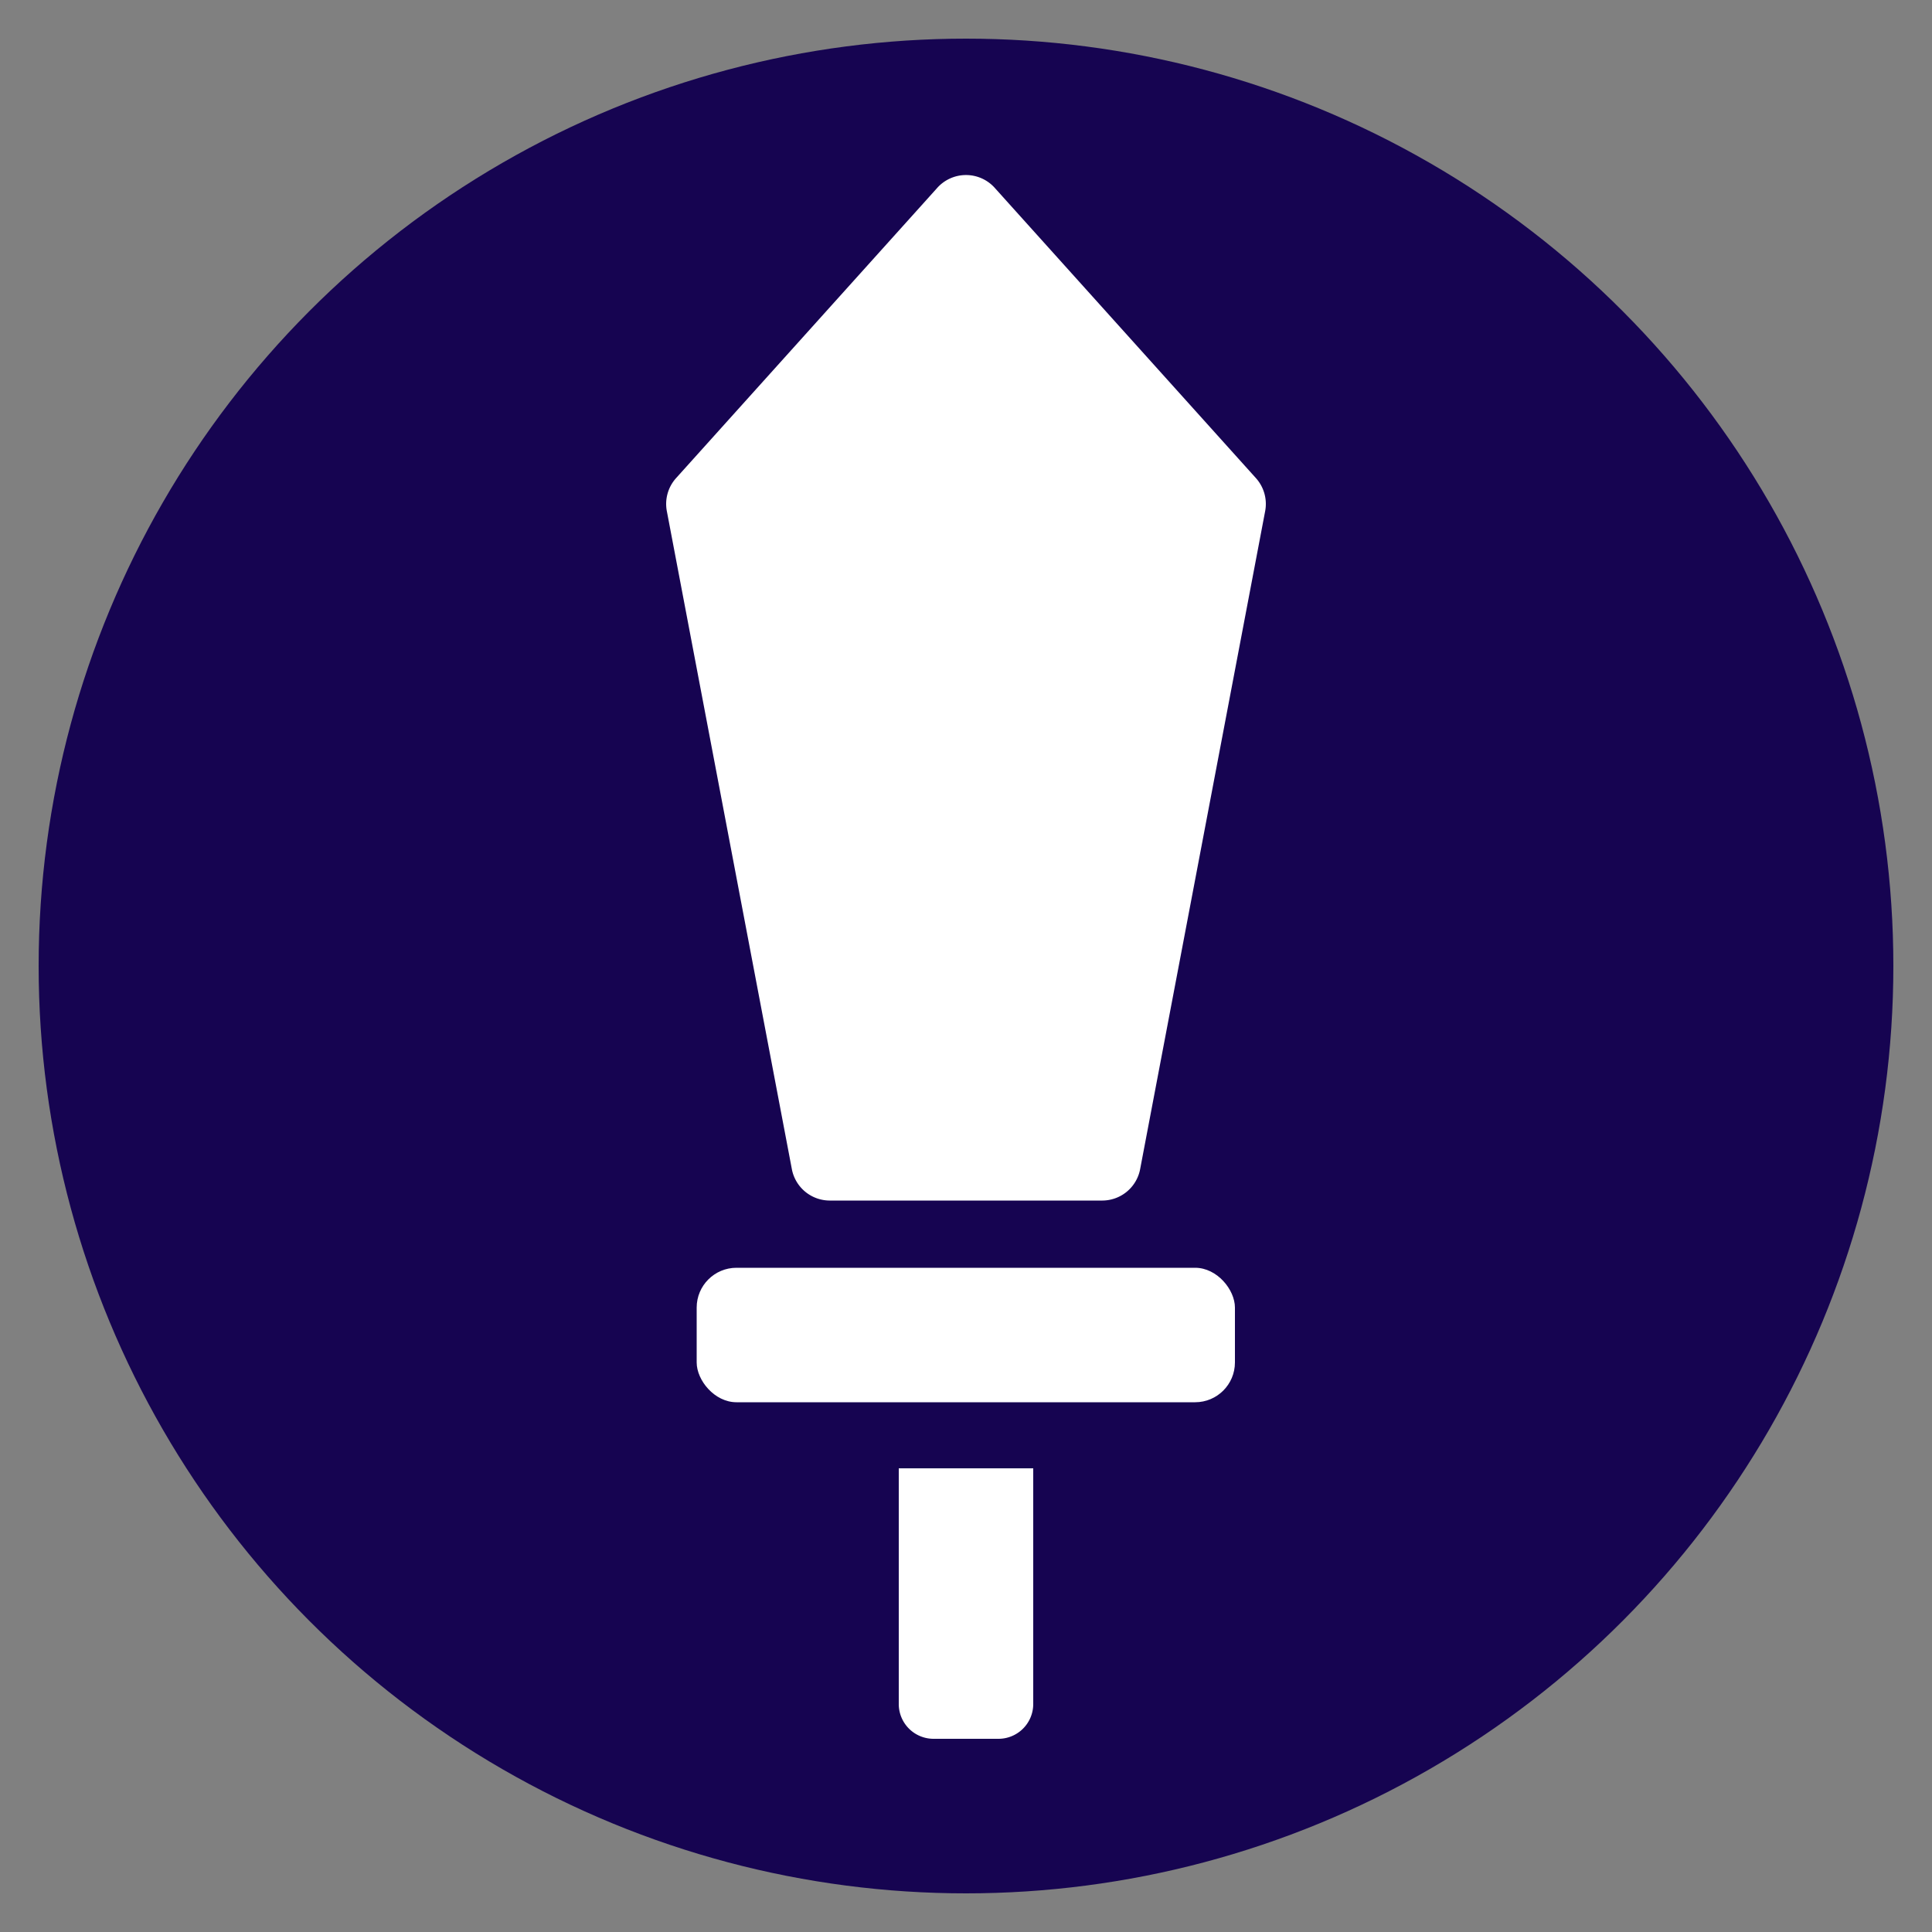 <svg xmlns="http://www.w3.org/2000/svg" viewBox="0 0 50 50"><rect x="0" y="0" width="50" height="50" fill="#808080" stroke="none"/><defs><style>.cls-1{fill:#160451;}.cls-2{fill:#fff;}</style></defs><title>Stannis-Baratheon-icon</title><g id="Layer_7" data-name="Layer 7"><circle class="cls-1" cx="25" cy="25" r="24"/><rect class="cls-2" x="18.03" y="32.81" width="13.93" height="3.48" rx="1.03" ry="1.03"/><path class="cls-2" d="M23.26,38V44.1a.9.9,0,0,0,.9.9h1.68a.9.9,0,0,0,.9-.9V38Z"/><path class="cls-2" d="M25,31.07H21.49a1,1,0,0,1-1-.83l-3.23-17a1,1,0,0,1,.24-.87l6.74-7.49a1,1,0,0,1,1.52,0l6.74,7.49a1,1,0,0,1,.24.87l-3.23,17a1,1,0,0,1-1,.83Z"/></g></svg>